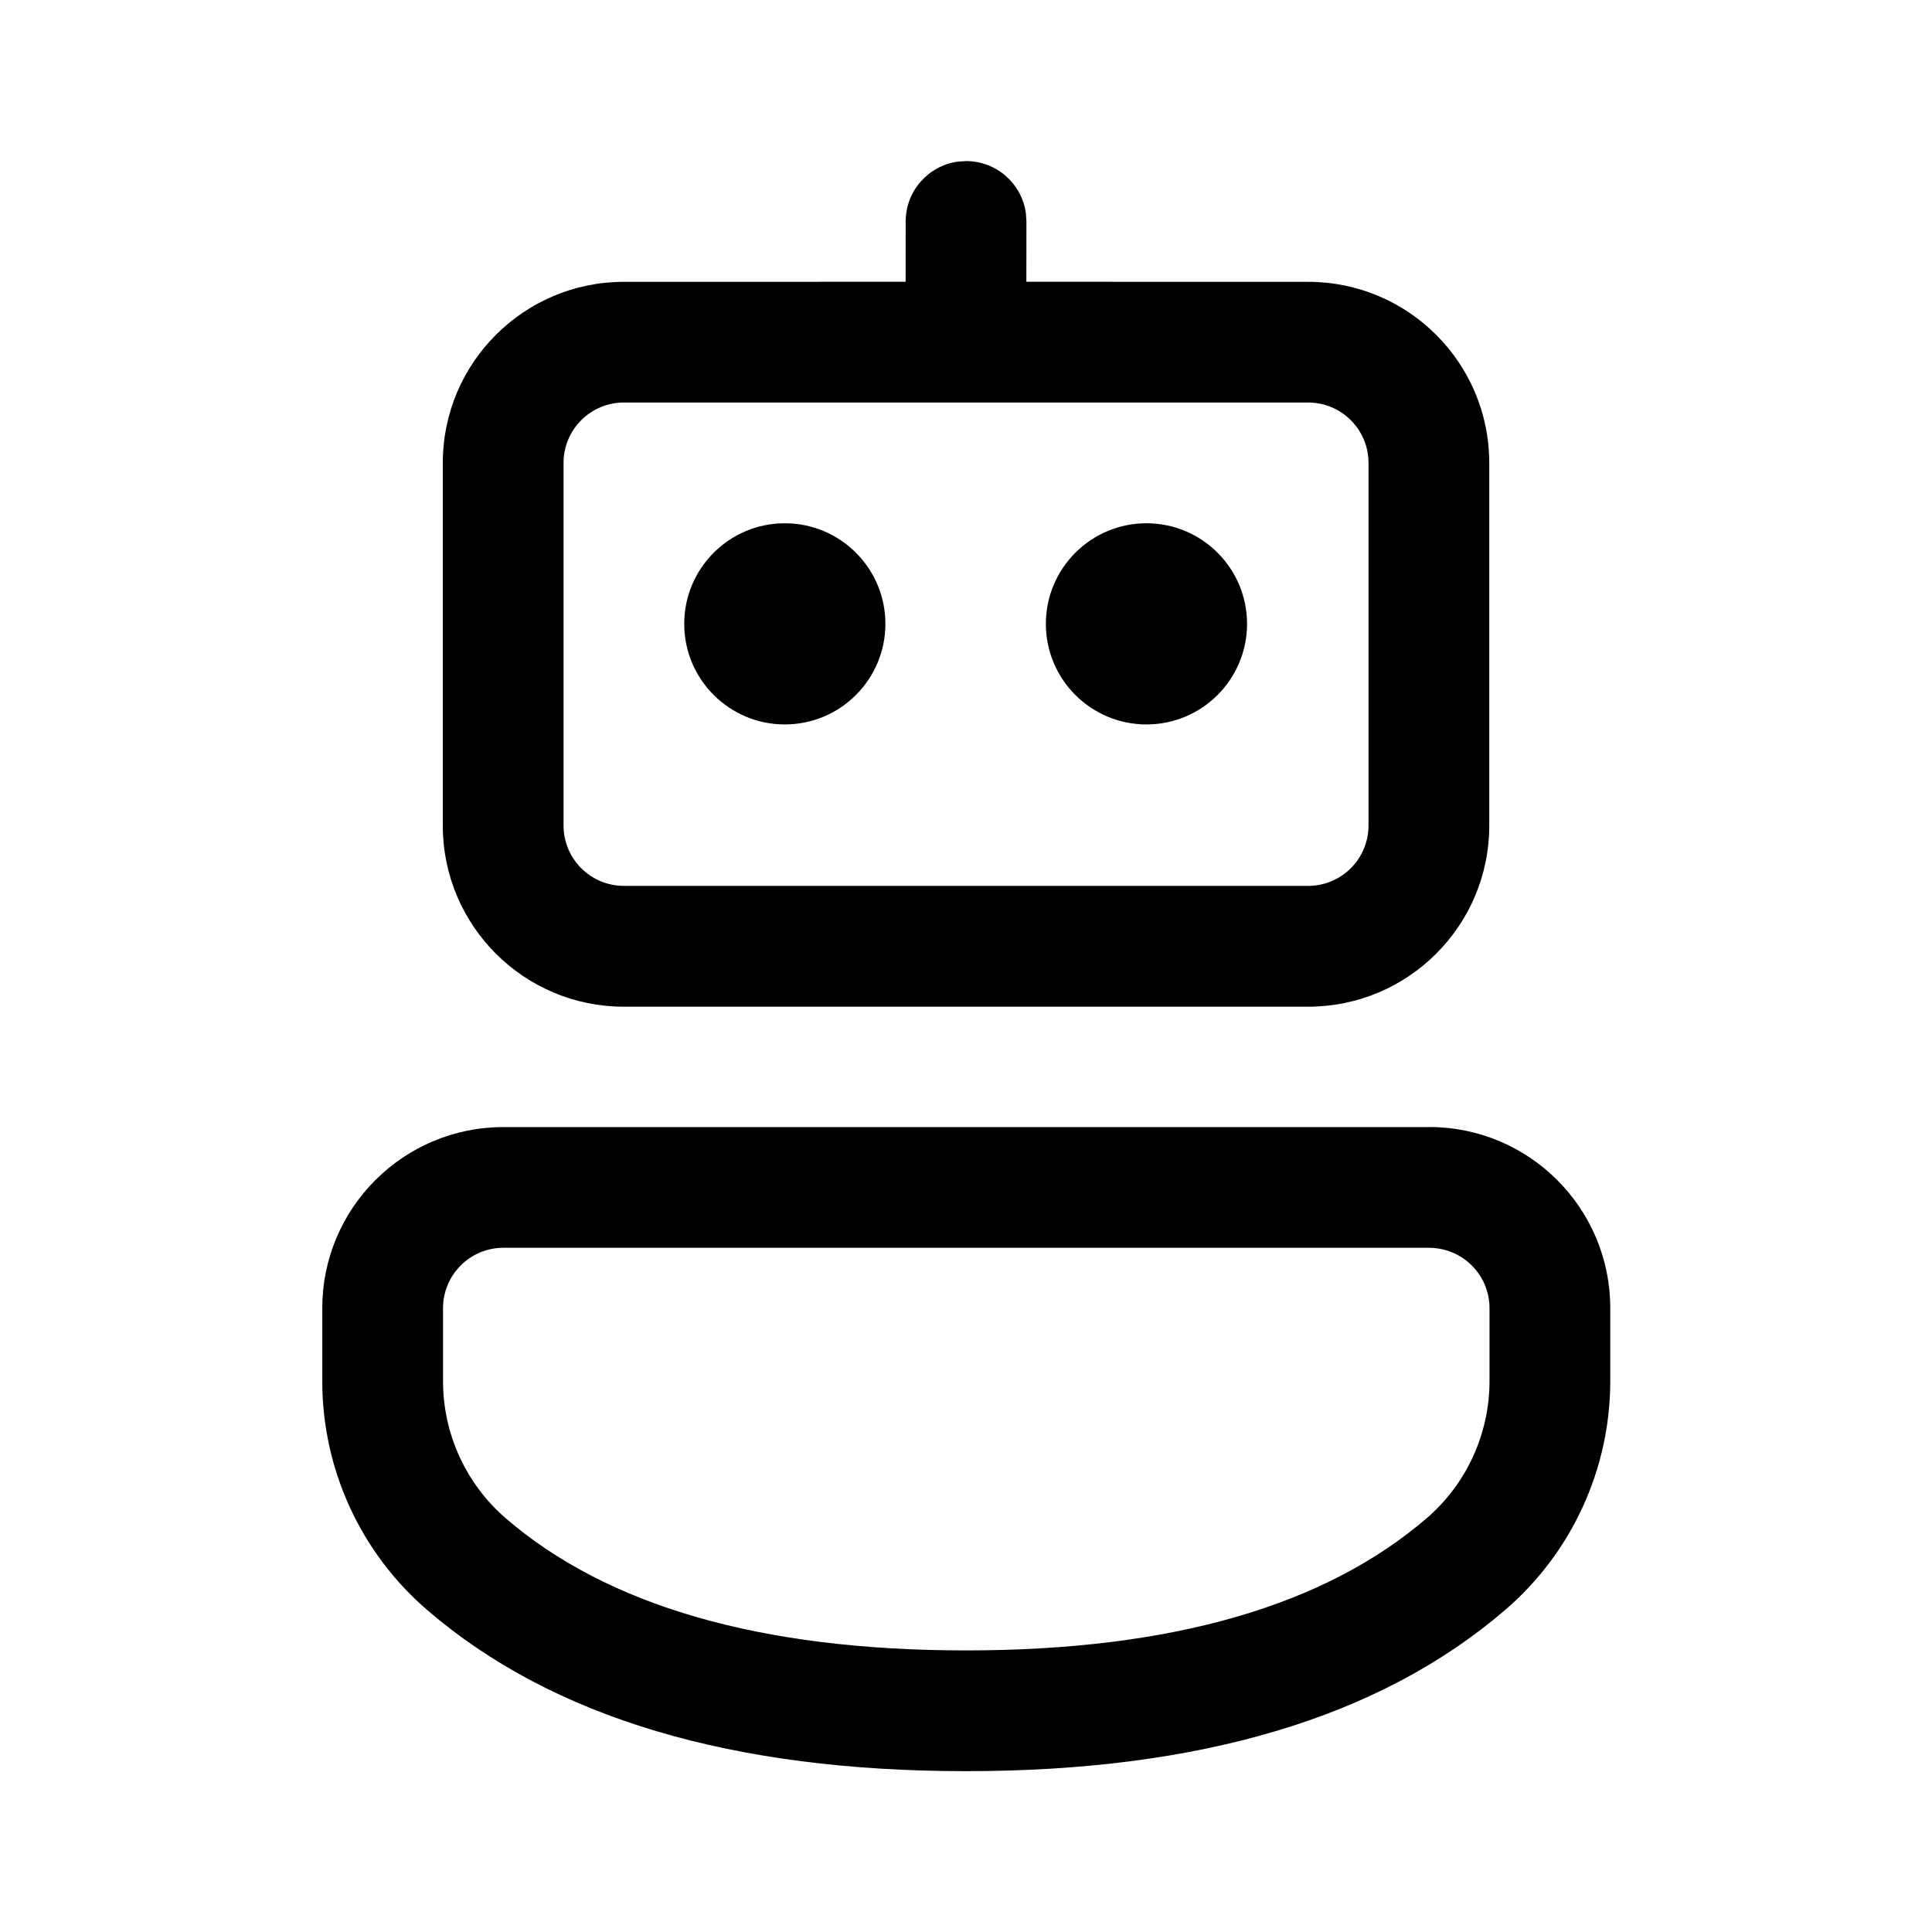 <!-- Generated by IcoMoon.io -->
<svg version="1.1" xmlns="http://www.w3.org/2000/svg" width="32" height="32" viewBox="0 0 32 32">
<title>bot</title>
<path d="M23.671 18.667c1.657 0 3 1.343 3 3v1.207c0 1.458-0.637 2.844-1.743 3.794-2.087 1.792-5.074 2.668-8.928 2.668s-6.838-0.875-8.922-2.667c-1.105-0.95-1.74-2.334-1.74-3.791v-1.21c0-1.657 1.343-3 3-3h15.333zM23.671 20.667h-15.333c-0.552 0-1 0.448-1 1v1.21c0 0.874 0.381 1.705 1.044 2.275 1.677 1.442 4.205 2.184 7.618 2.184 3.413 0 5.944-0.742 7.625-2.185 0.664-0.57 1.046-1.401 1.046-2.276v-1.207c0-0.552-0.448-1-1-1zM15.865 2.677l0.136-0.009c0.506 0 0.925 0.376 0.991 0.864l0.009 0.136-0.001 0.999 4.667 0.001c1.657 0 3 1.343 3 3v6.006c0 1.657-1.343 3-3 3h-11.333c-1.657 0-3-1.343-3-3v-6.006c0-1.657 1.343-3 3-3l4.666-0.001 0.001-0.999c0-0.506 0.376-0.925 0.864-0.991v0zM21.667 6.667h-11.333c-0.552 0-1 0.448-1 1v6.006c0 0.552 0.448 1 1 1h11.333c0.552 0 1-0.448 1-1v-6.006c0-0.552-0.448-1-1-1zM12.999 8.667c0.92 0 1.666 0.746 1.666 1.666s-0.746 1.666-1.666 1.666c-0.92 0-1.666-0.746-1.666-1.666s0.746-1.666 1.666-1.666zM18.989 8.667c0.92 0 1.666 0.746 1.666 1.666s-0.746 1.666-1.666 1.666c-0.92 0-1.666-0.746-1.666-1.666s0.746-1.666 1.666-1.666z"></path>
</svg>
